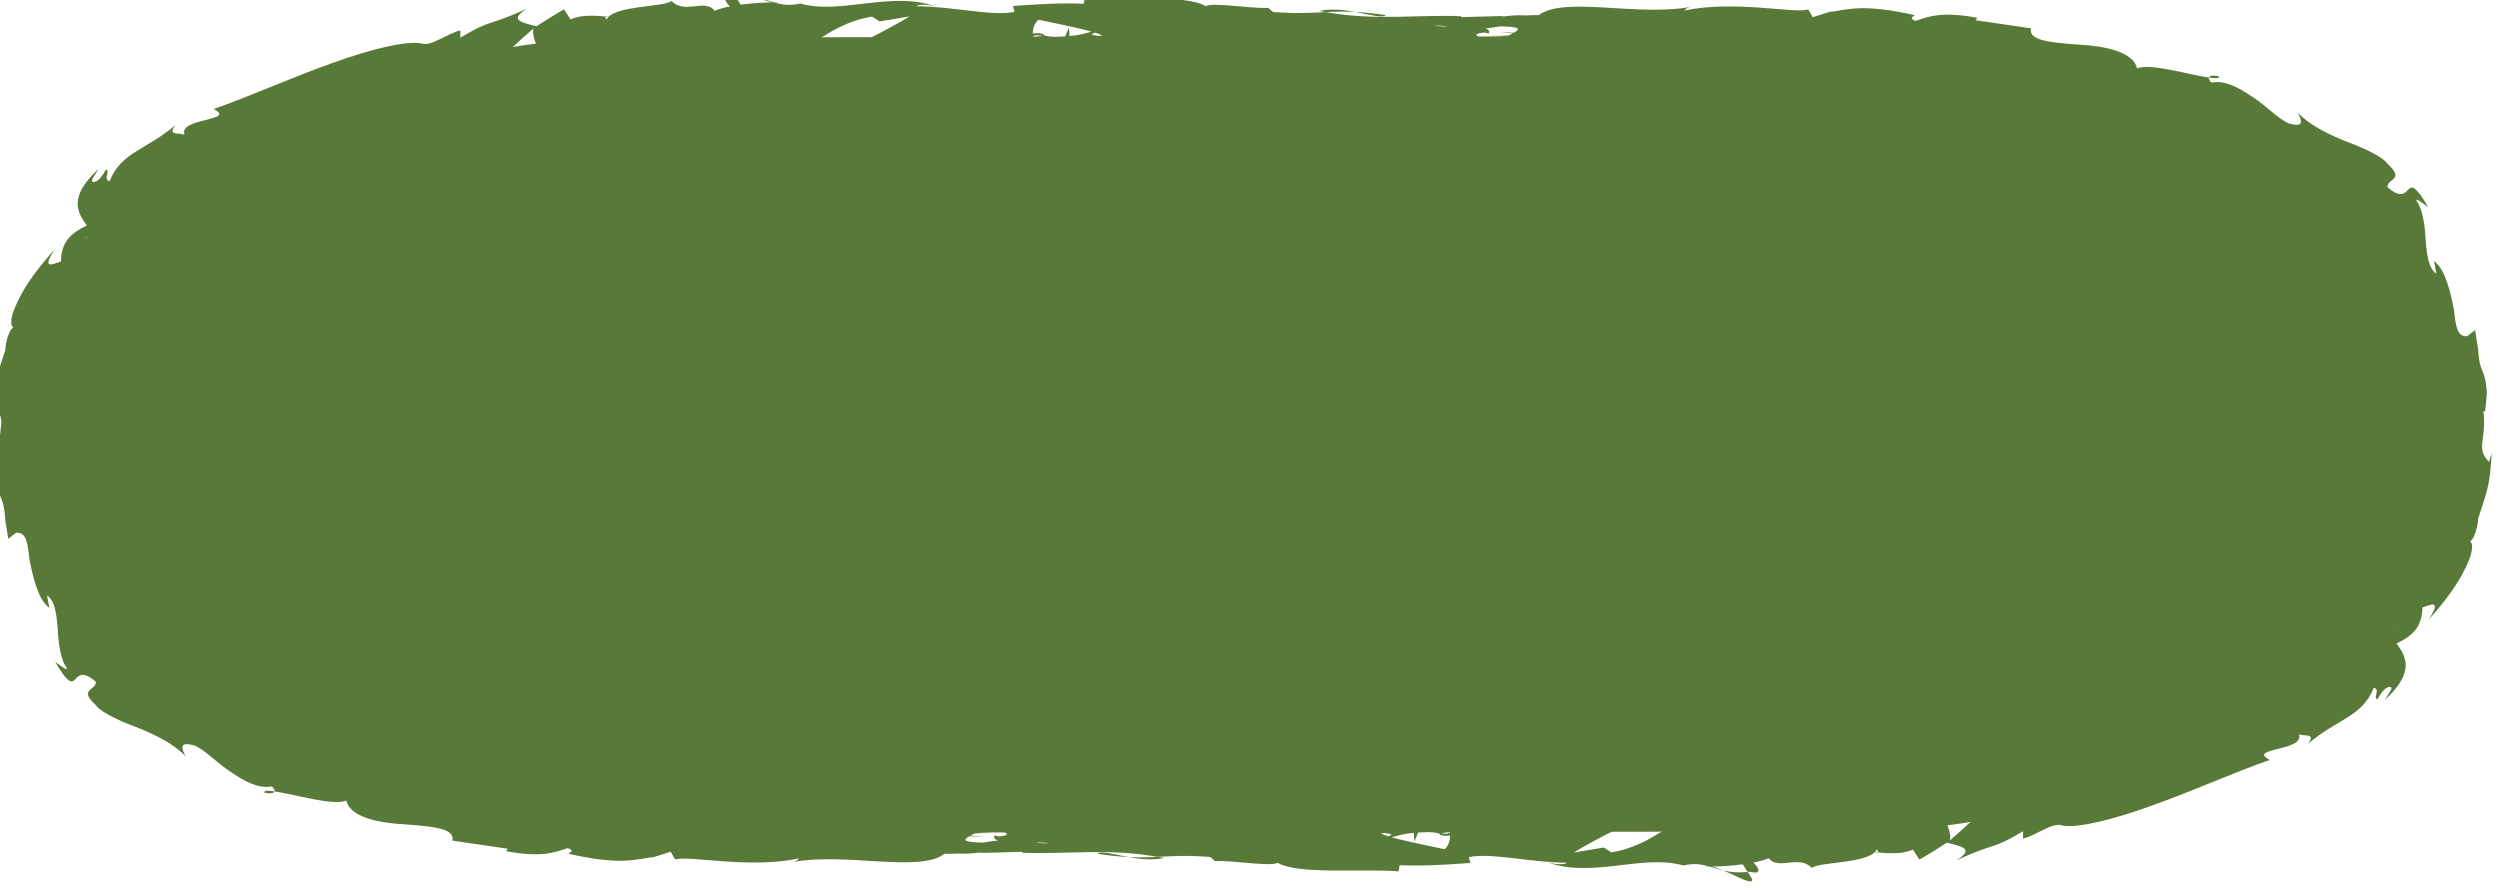 <?xml version="1.0" encoding="utf-8"?>
<!-- Generator: Adobe Illustrator 16.0.0, SVG Export Plug-In . SVG Version: 6.00 Build 0)  -->
<!DOCTYPE svg PUBLIC "-//W3C//DTD SVG 1.1//EN" "http://www.w3.org/Graphics/SVG/1.1/DTD/svg11.dtd">
<svg version="1.1" id="圖層_1" xmlns="http://www.w3.org/2000/svg" xmlns:xlink="http://www.w3.org/1999/xlink" x="0px" y="0px"
	 width="200px" height="71.515px" viewBox="0 0 200 71.515" enable-background="new 0 0 200 71.515" xml:space="preserve">
<g>
	<path fill="#587937" d="M110.88,1.211c-0.993-0.146-1.784-0.223-2.48-0.258C109.598,1.174,110.563,1.465,110.88,1.211z"/>
	<path fill="#587937" d="M21.149,63.409c0.513,0.107,0.771,0.037,0.811-0.098C21.428,63.245,21.115,63.21,21.149,63.409z"/>
	<path fill="#587937" d="M108.399,0.953c-0.884-0.162-1.896-0.285-2.87-0.078c0.18,0.031,0.346,0.062,0.524,0.094
		C106.782,0.932,107.513,0.908,108.399,0.953z"/>
	<path fill="#587937" d="M137.866,69.637c1.151,0.482,2.437,1.244,2.299,0.676l-0.353-0.557
		C139.008,69.838,138.392,69.762,137.866,69.637z"/>
	<path fill="#587937" d="M87.787,68.303c0.994,0.148,1.785,0.223,2.48,0.26C89.069,68.34,88.105,68.05,87.787,68.303z"/>
	<path fill="#587937" d="M177.518,6.104c-0.513-0.106-0.771-0.036-0.811,0.099C177.24,6.271,177.553,6.305,177.518,6.104z"/>
	<path fill="#587937" d="M90.268,68.563c0.884,0.161,1.896,0.283,2.871,0.078c-0.18-0.032-0.347-0.063-0.525-0.094
		C91.885,68.584,91.154,68.606,90.268,68.563z"/>
	<path fill="#587937" d="M198.241,41.517c0.805-2.454,0.945-2.7,1.093-5.26l-0.205,0.694c-0.58-0.561-0.622-1.06-0.522-1.7
		c0.067-0.631,0.195-1.396,0.067-2.381l0.13,0.046c0.073-0.576,0.117-1.046,0.142-1.429c-0.005-0.38-0.055-0.673-0.092-0.907
		c-0.081-0.47-0.18-0.703-0.276-0.934c-0.095-0.23-0.185-0.459-0.252-0.922c-0.036-0.23-0.052-0.525-0.09-0.903
		c-0.068-0.368-0.142-0.827-0.226-1.411l-0.631,0.485c-0.855,0.072-0.925-0.9-1.079-2.21c-0.133-0.625-0.279-1.34-0.51-2.027
		c-0.229-0.689-0.529-1.359-1.075-1.775c0,0,0.207,0.984,0.175,1.002c-0.613-0.438-0.748-1.498-0.841-2.719
		c-0.06-1.241-0.263-2.461-0.711-3.079c-0.127-0.334,0.526,0.22,0.925,0.487c-2.087-3.523-1.068,0.269-3.262-1.595
		c-0.052-0.729,1.45-0.546-0.006-1.88c-0.26-0.44-1.591-1.147-3.136-1.717c-1.541-0.598-3.133-1.383-4.036-2.375
		c0.302,0.62,0.572,1.227-0.695,0.875c-0.9-0.374-1.842-1.438-2.943-2.137c-1.081-0.742-2.226-1.354-3.267-1.136
		c-0.188-0.19-0.238-0.312-0.211-0.407c-1.519-0.199-4.694-1.184-5.746-0.73c-0.279-1.32-2.559-1.795-4.678-1.904
		c-1.292-0.1-2.501-0.181-3.201-0.461c0.03,0.002,0.063,0.005,0.133,0.016c-0.07-0.014-0.128-0.025-0.197-0.039
		c-0.41-0.178-0.625-0.435-0.54-0.818l-4.434-0.648l0.149-0.195c-2.814-0.523-3.891-0.115-4.938,0.247
		c-0.634-0.222-0.136-0.355-0.068-0.457c-2.039-0.451-3.18-0.556-4.242-0.558c-0.531,0.008-1.045,0.062-1.646,0.158
		c-0.149,0.024-0.306,0.051-0.467,0.08l-0.124,0.021c-0.032,0.012-0.063,0.01-0.271,0.022c-0.128,0.026-0.178,0.051-0.274,0.079
		c-0.343,0.107-0.722,0.229-1.147,0.363l-0.368-0.631c-0.92,0.388-5.911-0.772-9.895,0.1c0.038-0.07,0.119-0.189,0.435-0.286
		c-4.232,0.771-10.075-0.884-12.082,0.651c-0.391-0.004-0.757,0-1.065,0.023c-1.03-0.091-2.604,0.238-1.705,0.043l-3.426,0.092
		l-0.032-0.074c-3.379-0.141-6.96,0.38-10.823-0.328c-1.137,0.057-2.313,0.141-4.217-0.01l-0.371-0.33
		c-1.461,0.075-4.386-0.468-5.015-0.135c-1.572-0.979-7.09-0.444-9.659-0.69l-0.099,0.497c-1.769-0.076-3.464,0.02-5.661,0.18
		l0.133,0.473c-1.895,0.357-4.866-0.434-7.859-0.455c0.203-0.189,0.963-0.123,1.5,0.005c-3.574-1.243-7.55,0.699-10.792-0.222
		c-0.809,0.183-1.393,0.105-1.959-0.045c0.075,0,0.142-0.009,0.2-0.024c-0.084-0.003-0.206-0.009-0.331-0.015
		c-0.357-0.102-0.725-0.221-1.122-0.318c0.337,0.143,0.661,0.261,0.943,0.317c-0.624-0.001-1.569,0.051-2.497,0.177l-0.392-0.615
		c-0.076,0.005-0.136,0.009-0.215,0.014c-0.908-0.246-0.732,0.275-0.249,0.742c-0.467,0.093-0.895,0.207-1.227,0.352
		c-0.736-1.01-2.433,0.307-3.438-0.787c-0.313,0.26-1.479,0.342-2.628,0.502c-0.986,0.137-1.997,0.346-2.415,0.76
		c-1.055-0.093-2.131-0.197-3.045,0.211l-0.524-0.803c0,0-0.563,0.313-1.109,0.662c-0.543,0.346-1.087,0.692-1.087,0.692
		c-1.455-0.354-2.099-0.549-0.783-1.399c-3.23,1.475-2.705,0.758-5.318,2.311l0.017-0.581c-1.015,0.212-2.413,1.356-3.13,1.04
		c-1.244-0.227-4.033,0.455-7.154,1.582c-3.133,1.109-6.566,2.658-9.466,3.668c1.903,0.965-2.854,0.694-2.323,2.049
		c-0.521-0.17-1.374,0.094-0.74-0.756c-2.381,2.019-4.336,2.15-5.255,4.479c-0.562-0.089,0.107-0.923-0.305-0.907
		c-0.138,0.24-0.528,0.947-0.953,0.973c-0.421,0.025,0.114-0.576,0.385-1.054c-2.476,2.267-1.691,3.516-0.95,4.528
		c-1.538,0.742-2.015,1.487-2.079,2.886c-0.647,0.2-1.589,0.718-0.485-0.986c-0.375,0.421-1.551,1.728-2.409,3.136
		c-0.422,0.705-0.758,1.433-0.955,1.994c-0.159,0.586-0.171,1.008,0.05,1.133c-0.405,0.22-0.673,1.474-0.641,1.801
		c-0.804,2.453-0.945,2.7-1.091,5.26l0.205-0.694c0.58,0.561,0.621,1.06,0.522,1.7c-0.067,0.631-0.195,1.396-0.067,2.381
		l-0.128-0.047c-0.075,0.578-0.119,1.047-0.144,1.43c0.006,0.38,0.055,0.672,0.091,0.906c0.08,0.471,0.18,0.704,0.275,0.935
		c0.096,0.231,0.186,0.458,0.253,0.922c0.037,0.23,0.052,0.525,0.088,0.903c0.07,0.369,0.144,0.827,0.228,1.41l0.63-0.485
		c0.858-0.071,0.925,0.9,1.079,2.21c0.133,0.626,0.279,1.341,0.51,2.029c0.229,0.688,0.53,1.359,1.076,1.774
		c0,0-0.208-0.984-0.176-1.001c0.612,0.437,0.75,1.497,0.841,2.717c0.059,1.242,0.262,2.463,0.711,3.08
		c0.127,0.334-0.525-0.22-0.925-0.487c2.086,3.523,1.068-0.269,3.26,1.596c0.053,0.729-1.449,0.545,0.006,1.879
		c0.26,0.44,1.594,1.147,3.137,1.717c1.542,0.598,3.133,1.383,4.037,2.375c-0.302-0.62-0.574-1.228,0.696-0.875
		c0.9,0.374,1.841,1.439,2.943,2.137c1.081,0.742,2.225,1.354,3.266,1.136c0.188,0.19,0.238,0.313,0.21,0.407
		c1.519,0.199,4.695,1.184,5.747,0.729c0.279,1.32,2.558,1.795,4.678,1.905c1.291,0.1,2.5,0.18,3.201,0.461
		c-0.031-0.002-0.063-0.005-0.133-0.016c0.07,0.014,0.128,0.024,0.197,0.038c0.411,0.179,0.626,0.436,0.54,0.82l4.434,0.646
		l-0.149,0.195c2.814,0.525,3.89,0.116,4.938-0.247c0.633,0.223,0.136,0.357,0.069,0.458c2.039,0.452,3.179,0.556,4.241,0.559
		c0.531-0.009,1.045-0.063,1.647-0.158c0.149-0.024,0.305-0.053,0.467-0.08l0.124-0.022c0.032-0.011,0.063-0.011,0.27-0.023
		c0.128-0.024,0.179-0.05,0.275-0.077c0.343-0.108,0.722-0.229,1.147-0.365l0.368,0.632c0.92-0.388,5.912,0.772,9.895-0.099
		c-0.038,0.068-0.119,0.188-0.435,0.285c4.232-0.77,10.075,0.884,12.082-0.651c0.391,0.004,0.757,0.001,1.065-0.023
		c1.03,0.092,2.604-0.238,1.705-0.043l3.427-0.091l0.032,0.073c3.379,0.14,6.96-0.379,10.823,0.329
		c1.137-0.058,2.314-0.142,4.217,0.01l0.371,0.329c1.46-0.076,4.386,0.467,5.015,0.135c1.572,0.979,7.09,0.445,9.658,0.689
		l0.1-0.497c1.769,0.077,3.465-0.019,5.661-0.179l-0.133-0.472c1.894-0.359,4.865,0.434,7.858,0.455
		c-0.203,0.188-0.963,0.122-1.5-0.007c3.574,1.244,7.551-0.699,10.792,0.223c0.81-0.183,1.394-0.106,1.96,0.046
		c-0.075-0.001-0.142,0.008-0.2,0.023c0.084,0.004,0.206,0.009,0.331,0.014c0.357,0.104,0.726,0.221,1.122,0.32
		c-0.337-0.144-0.661-0.263-0.943-0.317c0.624,0,1.569-0.052,2.497-0.177l0.393,0.613c0.076-0.003,0.136-0.008,0.215-0.013
		c0.908,0.246,0.732-0.274,0.249-0.741c0.467-0.095,0.895-0.208,1.228-0.353c0.735,1.009,2.433-0.307,3.437,0.786
		c0.313-0.26,1.479-0.341,2.629-0.501c0.985-0.138,1.996-0.345,2.414-0.76c1.055,0.093,2.131,0.198,3.045-0.211l0.523,0.803
		c0,0,0.563-0.313,1.11-0.662c0.543-0.345,1.086-0.693,1.086-0.693c1.455,0.354,2.099,0.55,0.783,1.4
		c3.229-1.475,2.705-0.758,5.317-2.312l-0.017,0.582c1.015-0.211,2.413-1.355,3.131-1.041c1.243,0.229,4.033-0.455,7.153-1.581
		c3.134-1.108,6.566-2.659,9.468-3.668c-1.905-0.966,2.854-0.694,2.321-2.048c0.521,0.169,1.374-0.095,0.74,0.755
		c2.381-2.018,4.336-2.15,5.255-4.479c0.561,0.09-0.106,0.924,0.306,0.906c0.139-0.239,0.527-0.946,0.952-0.972
		c0.421-0.024-0.114,0.577-0.383,1.053c2.474-2.267,1.688-3.515,0.947-4.526c1.539-0.744,2.015-1.488,2.079-2.887
		c0.647-0.2,1.589-0.719,0.485,0.986c0.375-0.422,1.552-1.727,2.408-3.137c0.423-0.705,0.759-1.432,0.956-1.993
		c0.158-0.586,0.171-1.008-0.051-1.133C198.007,43.098,198.272,41.843,198.241,41.517z M116.004,66.584c0,0.006,0,0.021,0,0.031
		c-0.048,0.022-0.149,0.058-0.257,0.093l-0.489-0.063C115.741,66.587,115.944,66.573,116.004,66.584z M111.054,66.9
		c-0.128-0.038-0.255-0.078-0.337-0.113c-0.108-0.05-0.173-0.104-0.22-0.157C111.484,66.678,111.431,66.786,111.054,66.9z
		 M79.881,66.914l-0.292-0.089c-0.133,0.201-0.016,0.33,0.247,0.412c-0.462,0.049-0.843,0.108-1.188,0.171
		c-1.81-0.033-1.535-0.264-1.071-0.516c0.368,0.03,0.734,0.052,1.122,0.052l-1.045-0.093c0.108-0.059,0.217-0.116,0.31-0.173
		c0.658-0.04,1.381-0.052,1.867,0.008c-0.313-0.044-0.928-0.071-1.72-0.087l2.286-0.003C80.676,66.725,80.615,66.855,79.881,66.914z
		 M82.92,2.807l0.49,0.063C82.308,3.002,82.616,2.909,82.92,2.807z M87.609,2.616c0.125,0.038,0.251,0.077,0.333,0.111
		c0.108,0.05,0.174,0.104,0.223,0.156C87.188,2.838,87.238,2.729,87.609,2.616z M118.786,2.602l0.292,0.087
		c0.133-0.201,0.015-0.328-0.248-0.411c0.463-0.049,0.843-0.108,1.188-0.17c1.811,0.032,1.536,0.263,1.072,0.515
		c-0.368-0.03-0.734-0.053-1.122-0.052l1.045,0.093c-0.108,0.058-0.217,0.116-0.31,0.173c-0.658,0.039-1.381,0.053-1.866-0.008
		c0.313,0.045,0.928,0.072,1.72,0.087l-2.286,0.003C117.991,2.789,118.052,2.658,118.786,2.602z M115.773,2.123
		c-0.414-0.007-0.773-0.025-1.024-0.072C115.342,2.043,115.638,2.076,115.773,2.123z M83.085,1.581
		c0.224,0.054,2.886,0.572,4.243,0.951c-0.563,0.152-0.917,0.28-1.765,0.355c-0.003-0.041-0.008-0.101-0.012-0.185
		c-0.017-0.255-0.034-0.51-0.034-0.51s-0.108,0.257-0.217,0.513c-0.033,0.11-0.065,0.168-0.096,0.208
		c-0.23,0.015-0.484,0.026-0.789,0.034c-1.34-0.048-0.69-0.272-1.218-0.27c0.003-0.029-0.146-0.036-0.582,0.001
		c0.011-0.127,0.019-0.254,0.044-0.367C82.737,1.988,82.877,1.726,83.085,1.581z M66.46,2.548c0.333-0.19,0.681-0.37,1.041-0.532
		c0.717-0.324,1.482-0.572,2.264-0.691l0.598,0.389l2.401-0.402c-0.374,0.24-0.917,0.549-1.559,0.895
		c-0.322,0.17-0.667,0.354-1.022,0.541c-0.172,0.068-0.348,0.218-0.526,0.227l-3.972,0.005c0.095-0.02,0.189-0.056,0.287-0.136
		L66.46,2.548z M48.678,1.345c-0.07,0.071-0.128,0.146-0.16,0.229C48.482,1.434,48.23,1.366,48.678,1.345z M41.852,3.004
		c0.502-0.443,0.838-0.74,0.838-0.74c-0.098,0.268-0.026,0.603,0.094,0.97c0.028,0.08,0.064,0.204,0.092,0.253
		c-0.62,0.08-1.241,0.172-1.864,0.271C41.321,3.513,41.604,3.221,41.852,3.004z M6.969,18.92c-0.053,0.063-0.11,0.125-0.162,0.188
		C6.876,19,6.926,18.923,6.926,18.923C6.944,18.915,6.954,18.926,6.969,18.92z M82.894,67.392c0.414,0.008,0.774,0.026,1.024,0.071
		C83.326,67.471,83.03,67.438,82.894,67.392z M115.565,67.934c-0.223-0.054-2.874-0.571-4.23-0.949
		c0.566-0.153,0.919-0.281,1.768-0.357c0.003,0.04,0.008,0.095,0.012,0.185c0.017,0.255,0.035,0.509,0.035,0.509
		s0.108-0.257,0.217-0.512c0.035-0.114,0.054-0.17,0.075-0.206c0.234-0.016,0.496-0.027,0.811-0.037
		c1.34,0.05,0.689,0.272,1.218,0.271c-0.003,0.029,0.133,0.035,0.524,0.005c-0.001,0.123,0.004,0.25-0.021,0.361
		C115.896,67.527,115.773,67.79,115.565,67.934z M132.695,66.673l-0.488,0.293c-0.333,0.192-0.681,0.372-1.041,0.534
		c-0.718,0.323-1.482,0.571-2.264,0.689l-0.599-0.388l-2.4,0.401c0.374-0.239,0.917-0.548,1.559-0.893
		c0.321-0.171,0.667-0.354,1.022-0.543c0.172-0.067,0.348-0.217,0.526-0.227l3.972-0.004
		C132.888,66.557,132.793,66.594,132.695,66.673z M149.989,68.17c0.07-0.071,0.129-0.145,0.161-0.229
		C150.185,68.081,150.437,68.148,149.989,68.17z M156.816,66.511c-0.503,0.442-0.839,0.74-0.839,0.74
		c0.098-0.267,0.025-0.603-0.095-0.969c-0.027-0.081-0.064-0.205-0.092-0.254c0.62-0.081,1.241-0.171,1.863-0.271
		C157.347,66.001,157.064,66.294,156.816,66.511z M191.703,50.594c0.046-0.051,0.092-0.102,0.136-0.151
		c-0.058,0.088-0.1,0.149-0.1,0.149C191.725,50.598,191.719,50.589,191.703,50.594z"/>
</g>
</svg>
